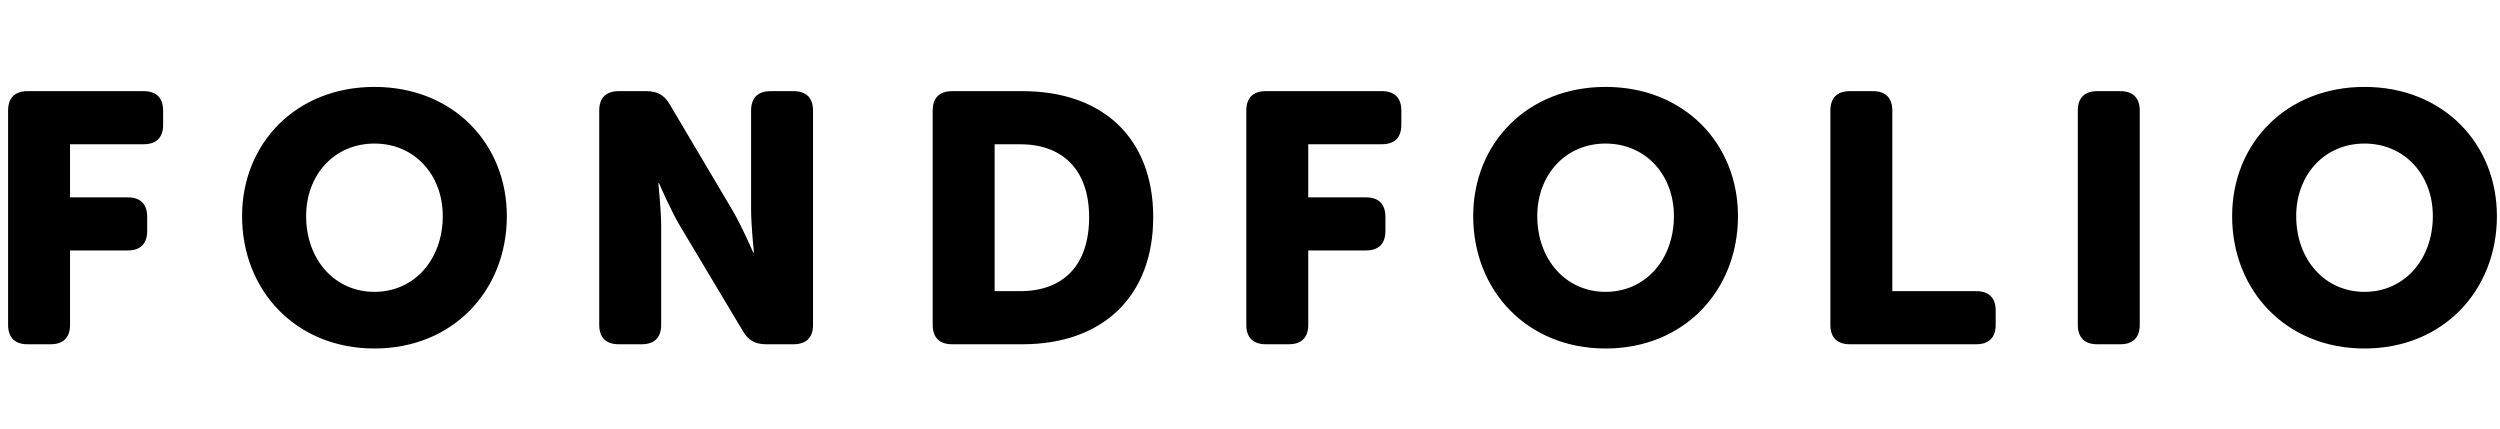 <svg width="140px" height="24px" viewBox="0 0 140 24" version="1.1" xmlns="http://www.w3.org/2000/svg" xmlns:xlink="http://www.w3.org/1999/xlink">
    <path d="M8.045,8.078 L3.922,8.078 L3.922,11.052 L7.153,11.052 C7.866,11.052 8.243,11.429 8.243,12.142 L8.243,12.935 C8.243,13.649 7.866,14.025 7.153,14.025 L3.922,14.025 L3.922,18.188 C3.922,18.902 3.545,19.278 2.831,19.278 L1.543,19.278 C0.829,19.278 0.453,18.902 0.453,18.188 L0.453,6.195 C0.453,5.482 0.829,5.105 1.543,5.105 L8.045,5.105 C8.758,5.105 9.135,5.482 9.135,6.195 L9.135,6.988 C9.135,7.702 8.758,8.078 8.045,8.078 Z M13.556,12.102 C13.556,8.039 16.569,4.867 20.969,4.867 C25.37,4.867 28.383,8.039 28.383,12.102 C28.383,16.265 25.37,19.516 20.969,19.516 C16.569,19.516 13.556,16.265 13.556,12.102 Z M24.795,12.102 C24.795,9.783 23.209,8.039 20.969,8.039 C18.729,8.039 17.143,9.783 17.143,12.102 C17.143,14.521 18.729,16.344 20.969,16.344 C23.209,16.344 24.795,14.521 24.795,12.102 Z M38.096,12.677 C37.541,11.746 36.907,10.259 36.907,10.259 L36.867,10.259 C36.867,10.259 37.026,11.785 37.026,12.677 L37.026,18.188 C37.026,18.902 36.649,19.278 35.936,19.278 L34.647,19.278 C33.933,19.278 33.557,18.902 33.557,18.188 L33.557,6.195 C33.557,5.482 33.933,5.105 34.647,5.105 L36.193,5.105 C36.808,5.105 37.204,5.323 37.501,5.839 L40.99,11.726 C41.545,12.658 42.18,14.144 42.18,14.144 L42.219,14.144 C42.219,14.144 42.061,12.618 42.061,11.726 L42.061,6.195 C42.061,5.482 42.438,5.105 43.151,5.105 L44.44,5.105 C45.153,5.105 45.53,5.482 45.53,6.195 L45.53,18.188 C45.53,18.902 45.153,19.278 44.44,19.278 L42.894,19.278 C42.299,19.278 41.902,19.06 41.605,18.545 L38.096,12.677 Z M53.32,5.105 L57.265,5.105 C61.725,5.105 64.58,7.702 64.58,12.162 C64.58,16.622 61.725,19.278 57.265,19.278 L53.32,19.278 C52.606,19.278 52.23,18.902 52.23,18.188 L52.23,6.195 C52.23,5.482 52.606,5.105 53.32,5.105 Z M60.991,12.162 C60.991,9.466 59.465,8.078 57.126,8.078 L55.699,8.078 L55.699,16.305 L57.126,16.305 C59.525,16.305 60.991,14.878 60.991,12.162 Z M77.385,8.078 L73.262,8.078 L73.262,11.052 L76.493,11.052 C77.207,11.052 77.583,11.429 77.583,12.142 L77.583,12.935 C77.583,13.649 77.207,14.025 76.493,14.025 L73.262,14.025 L73.262,18.188 C73.262,18.902 72.885,19.278 72.172,19.278 L70.883,19.278 C70.17,19.278 69.793,18.902 69.793,18.188 L69.793,6.195 C69.793,5.482 70.17,5.105 70.883,5.105 L77.385,5.105 C78.099,5.105 78.475,5.482 78.475,6.195 L78.475,6.988 C78.475,7.702 78.099,8.078 77.385,8.078 Z M82.499,12.102 C82.499,8.039 85.512,4.867 89.913,4.867 C94.314,4.867 97.327,8.039 97.327,12.102 C97.327,16.265 94.314,19.516 89.913,19.516 C85.512,19.516 82.499,16.265 82.499,12.102 Z M93.739,12.102 C93.739,9.783 92.153,8.039 89.913,8.039 C87.673,8.039 86.087,9.783 86.087,12.102 C86.087,14.521 87.673,16.344 89.913,16.344 C92.153,16.344 93.739,14.521 93.739,12.102 Z M104.88,5.105 C105.593,5.105 105.97,5.482 105.97,6.195 L105.97,16.305 L110.668,16.305 C111.382,16.305 111.758,16.682 111.758,17.395 L111.758,18.188 C111.758,18.902 111.382,19.278 110.668,19.278 L103.591,19.278 C102.877,19.278 102.501,18.902 102.501,18.188 L102.501,6.195 C102.501,5.482 102.877,5.105 103.591,5.105 L104.88,5.105 Z M117.447,5.105 L118.735,5.105 C119.449,5.105 119.826,5.482 119.826,6.195 L119.826,18.188 C119.826,18.902 119.449,19.278 118.735,19.278 L117.447,19.278 C116.733,19.278 116.357,18.902 116.357,18.188 L116.357,6.195 C116.357,5.482 116.733,5.105 117.447,5.105 Z M124.999,12.102 C124.999,8.039 128.012,4.867 132.413,4.867 C136.814,4.867 139.827,8.039 139.827,12.102 C139.827,16.265 136.814,19.516 132.413,19.516 C128.012,19.516 124.999,16.265 124.999,12.102 Z M136.239,12.102 C136.239,9.783 134.653,8.039 132.413,8.039 C130.173,8.039 128.587,9.783 128.587,12.102 C128.587,14.521 130.173,16.344 132.413,16.344 C134.653,16.344 136.239,14.521 136.239,12.102 Z" id="Combined-Shape"></path>
</svg>
